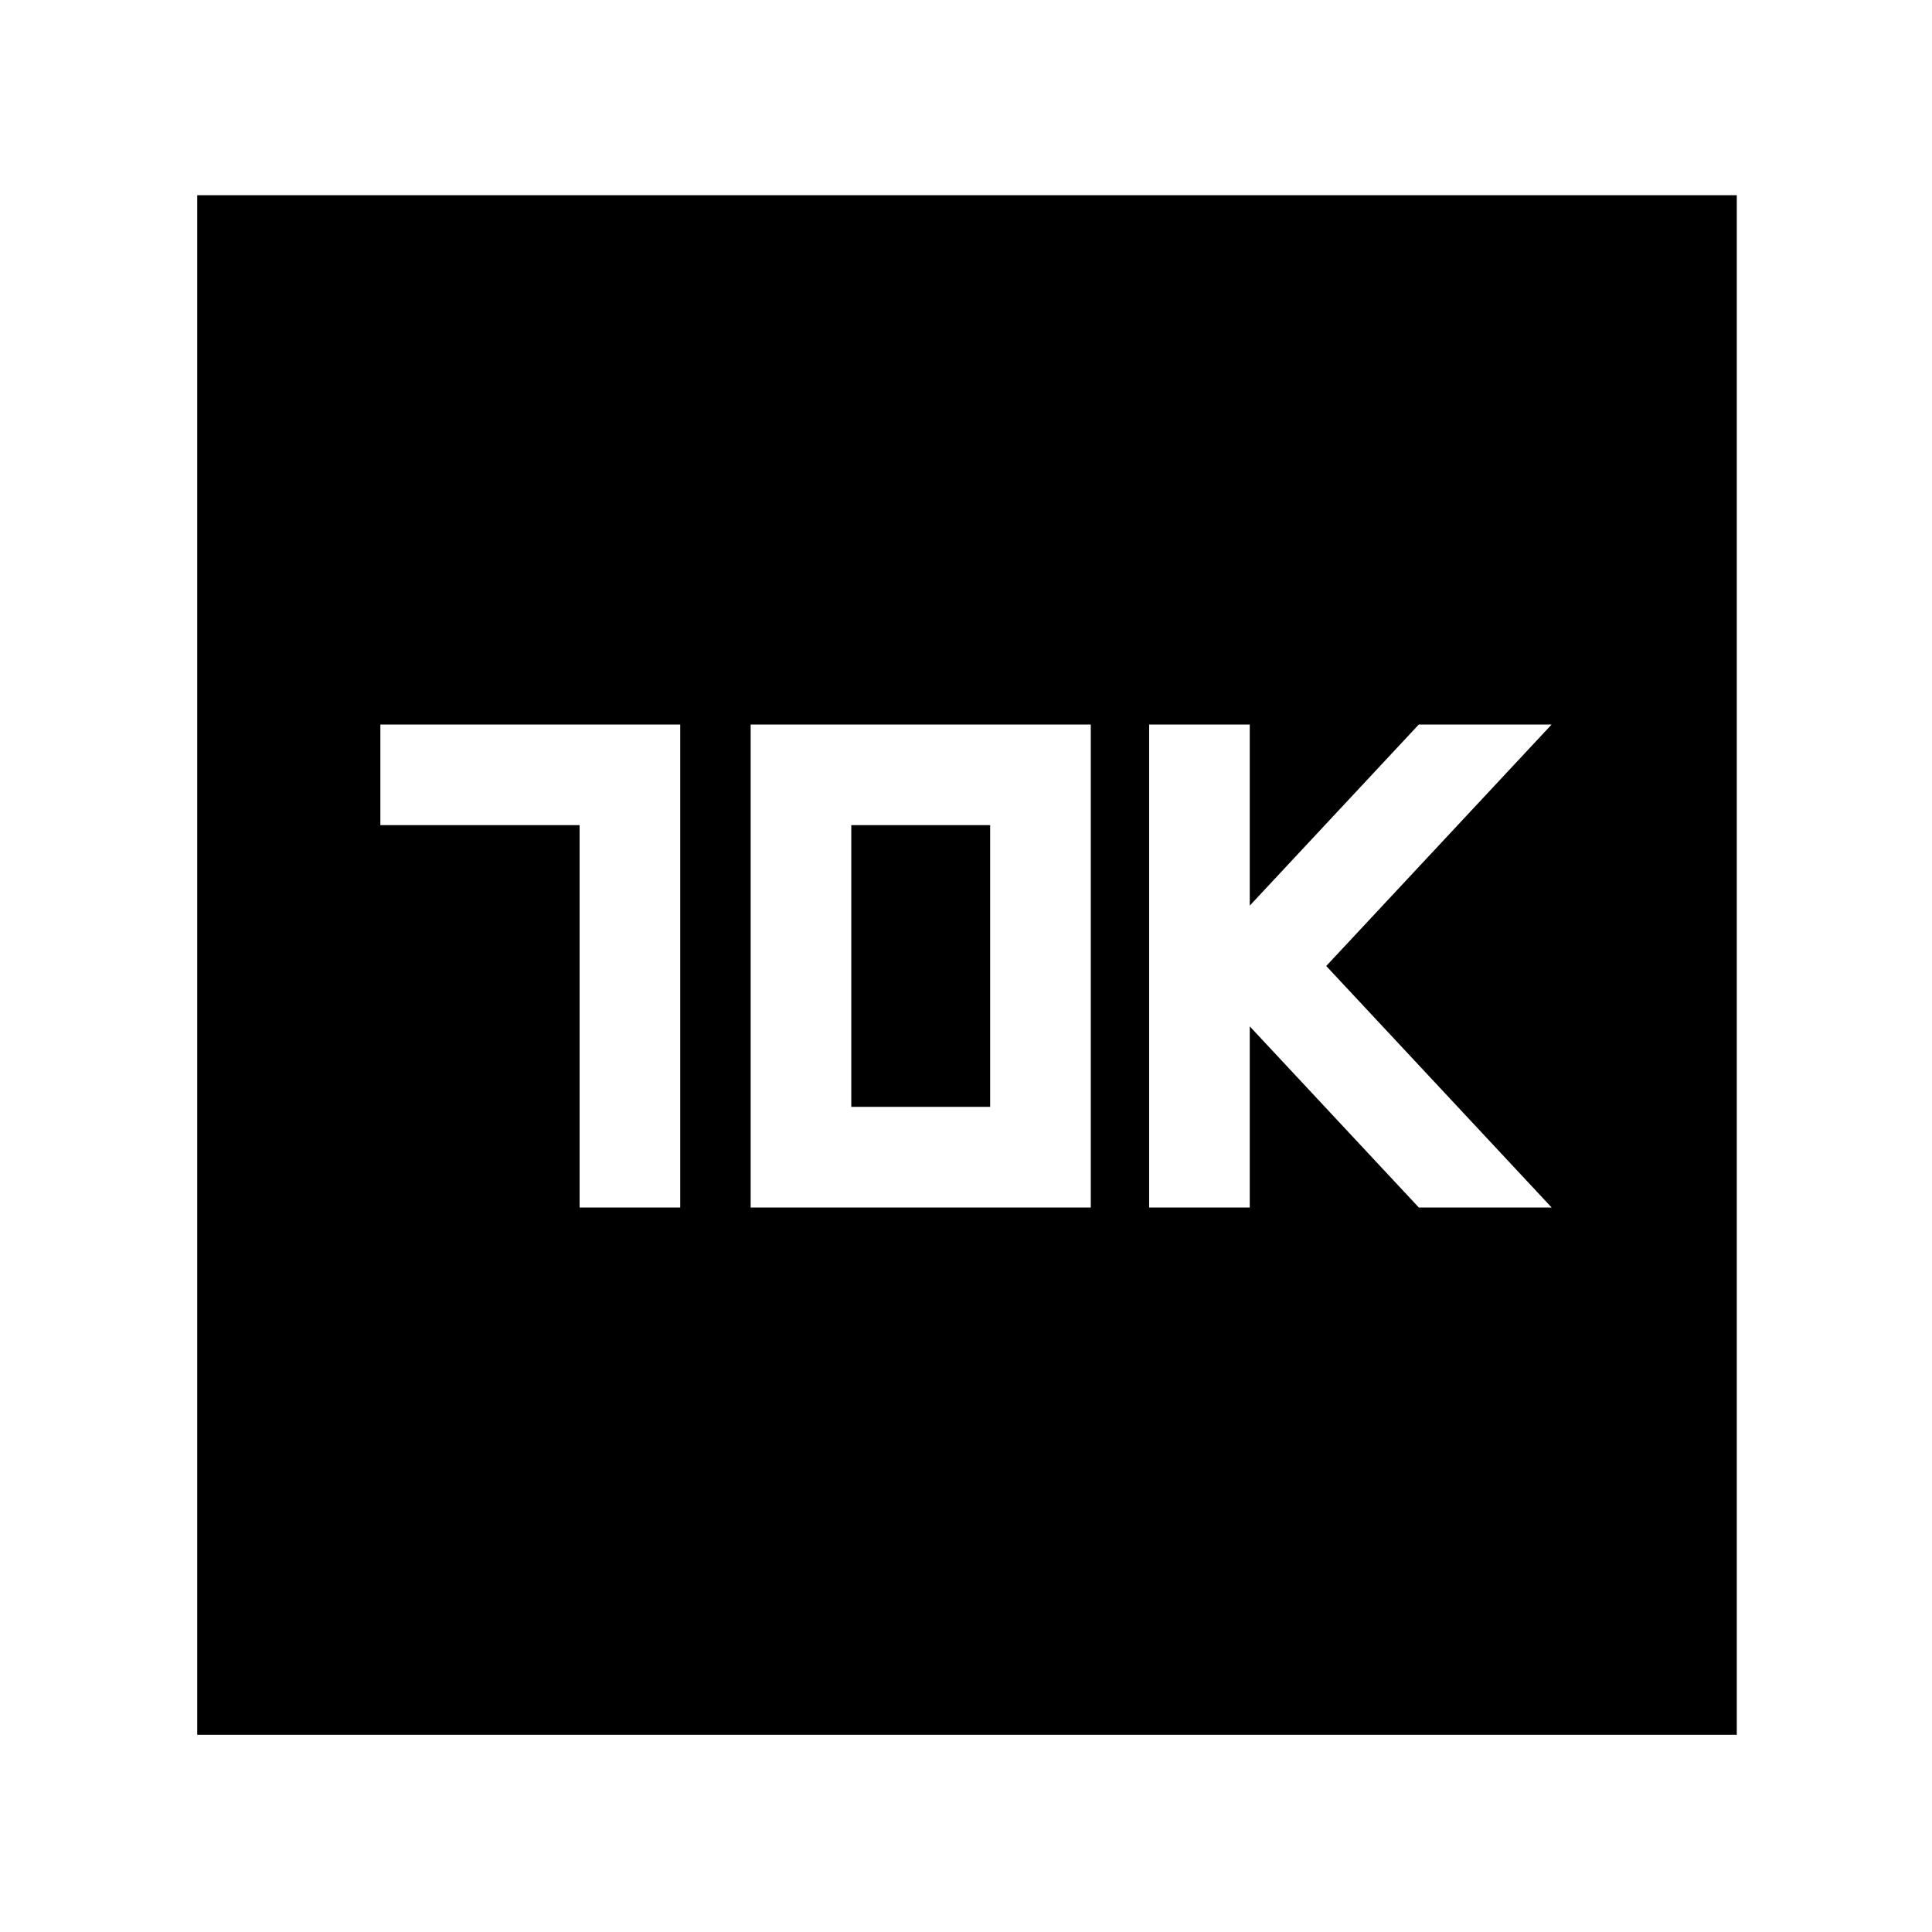 <svg xmlns="http://www.w3.org/2000/svg" height="48" width="48"><path d="M28.55 30H31.05V25.5L35.25 30H38.55L32.95 24L38.55 18H35.25L31.05 22.5V18H28.55ZM14.4 30H16.9V18H9.45V20.5H14.4ZM18.65 30H27.1V18H18.65ZM21.15 27.5V20.5H24.6V27.5ZM4.9 43.1V4.85H43.15V43.1Z"/></svg>